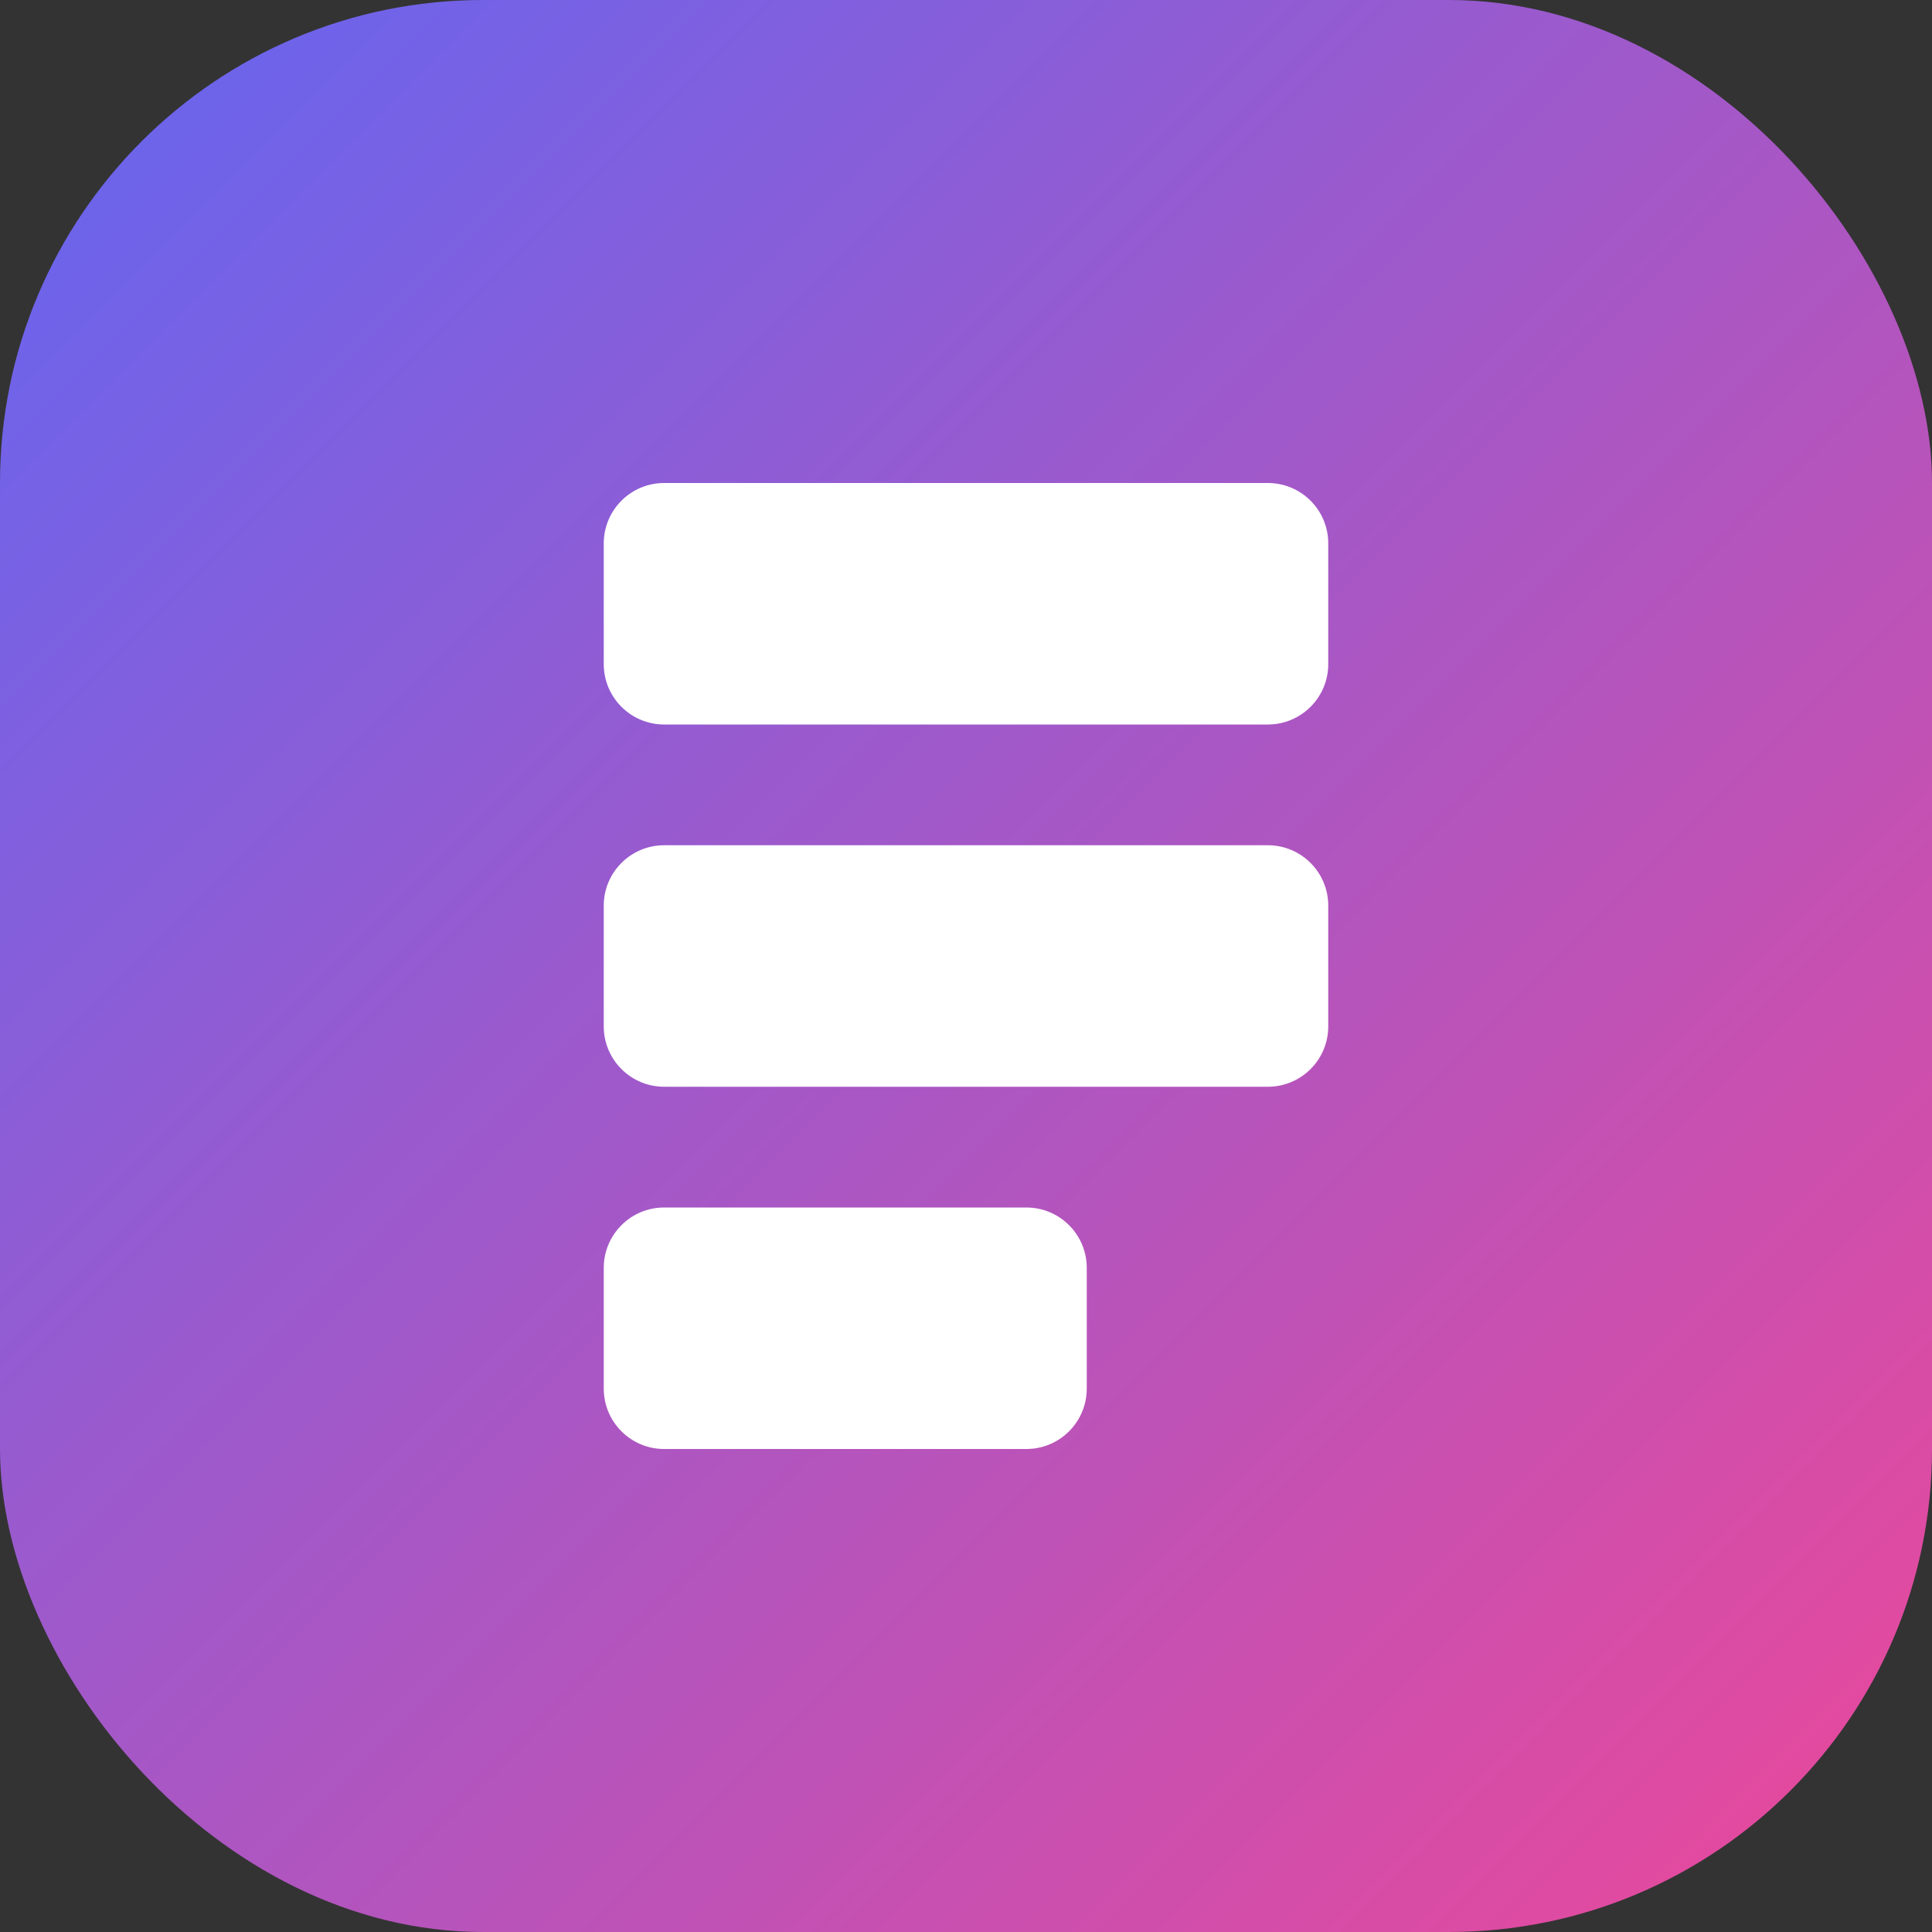 <svg width="32" height="32" viewBox="0 0 32 32" fill="none" xmlns="http://www.w3.org/2000/svg">
  <rect x="0" y="0" width="32" height="32" fill="#333333" stroke="none"/>
  <rect width="32" height="32" rx="8" fill="url(#paint0_linear)" />
  <path d="M11 8H21C21.552 8 22 8.448 22 9V11C22 11.552 21.552 12 21 12H11C10.448 12 10 11.552 10 11V9C10 8.448 10.448 8 11 8Z" fill="white" />
  <path d="M11 14H21C21.552 14 22 14.448 22 15V17C22 17.552 21.552 18 21 18H11C10.448 18 10 17.552 10 17V15C10 14.448 10.448 14 11 14Z" fill="white" />
  <path d="M11 20H17C17.552 20 18 20.448 18 21V23C18 23.552 17.552 24 17 24H11C10.448 24 10 23.552 10 23V21C10 20.448 10.448 20 11 20Z" fill="white" />
  <defs>
    <linearGradient id="paint0_linear" x1="0" y1="0" x2="32" y2="32" gradientUnits="userSpaceOnUse">
      <stop stop-color="#6366F1" />
      <stop offset="1" stop-color="#EC4899" />
    </linearGradient>
  </defs>
</svg>
